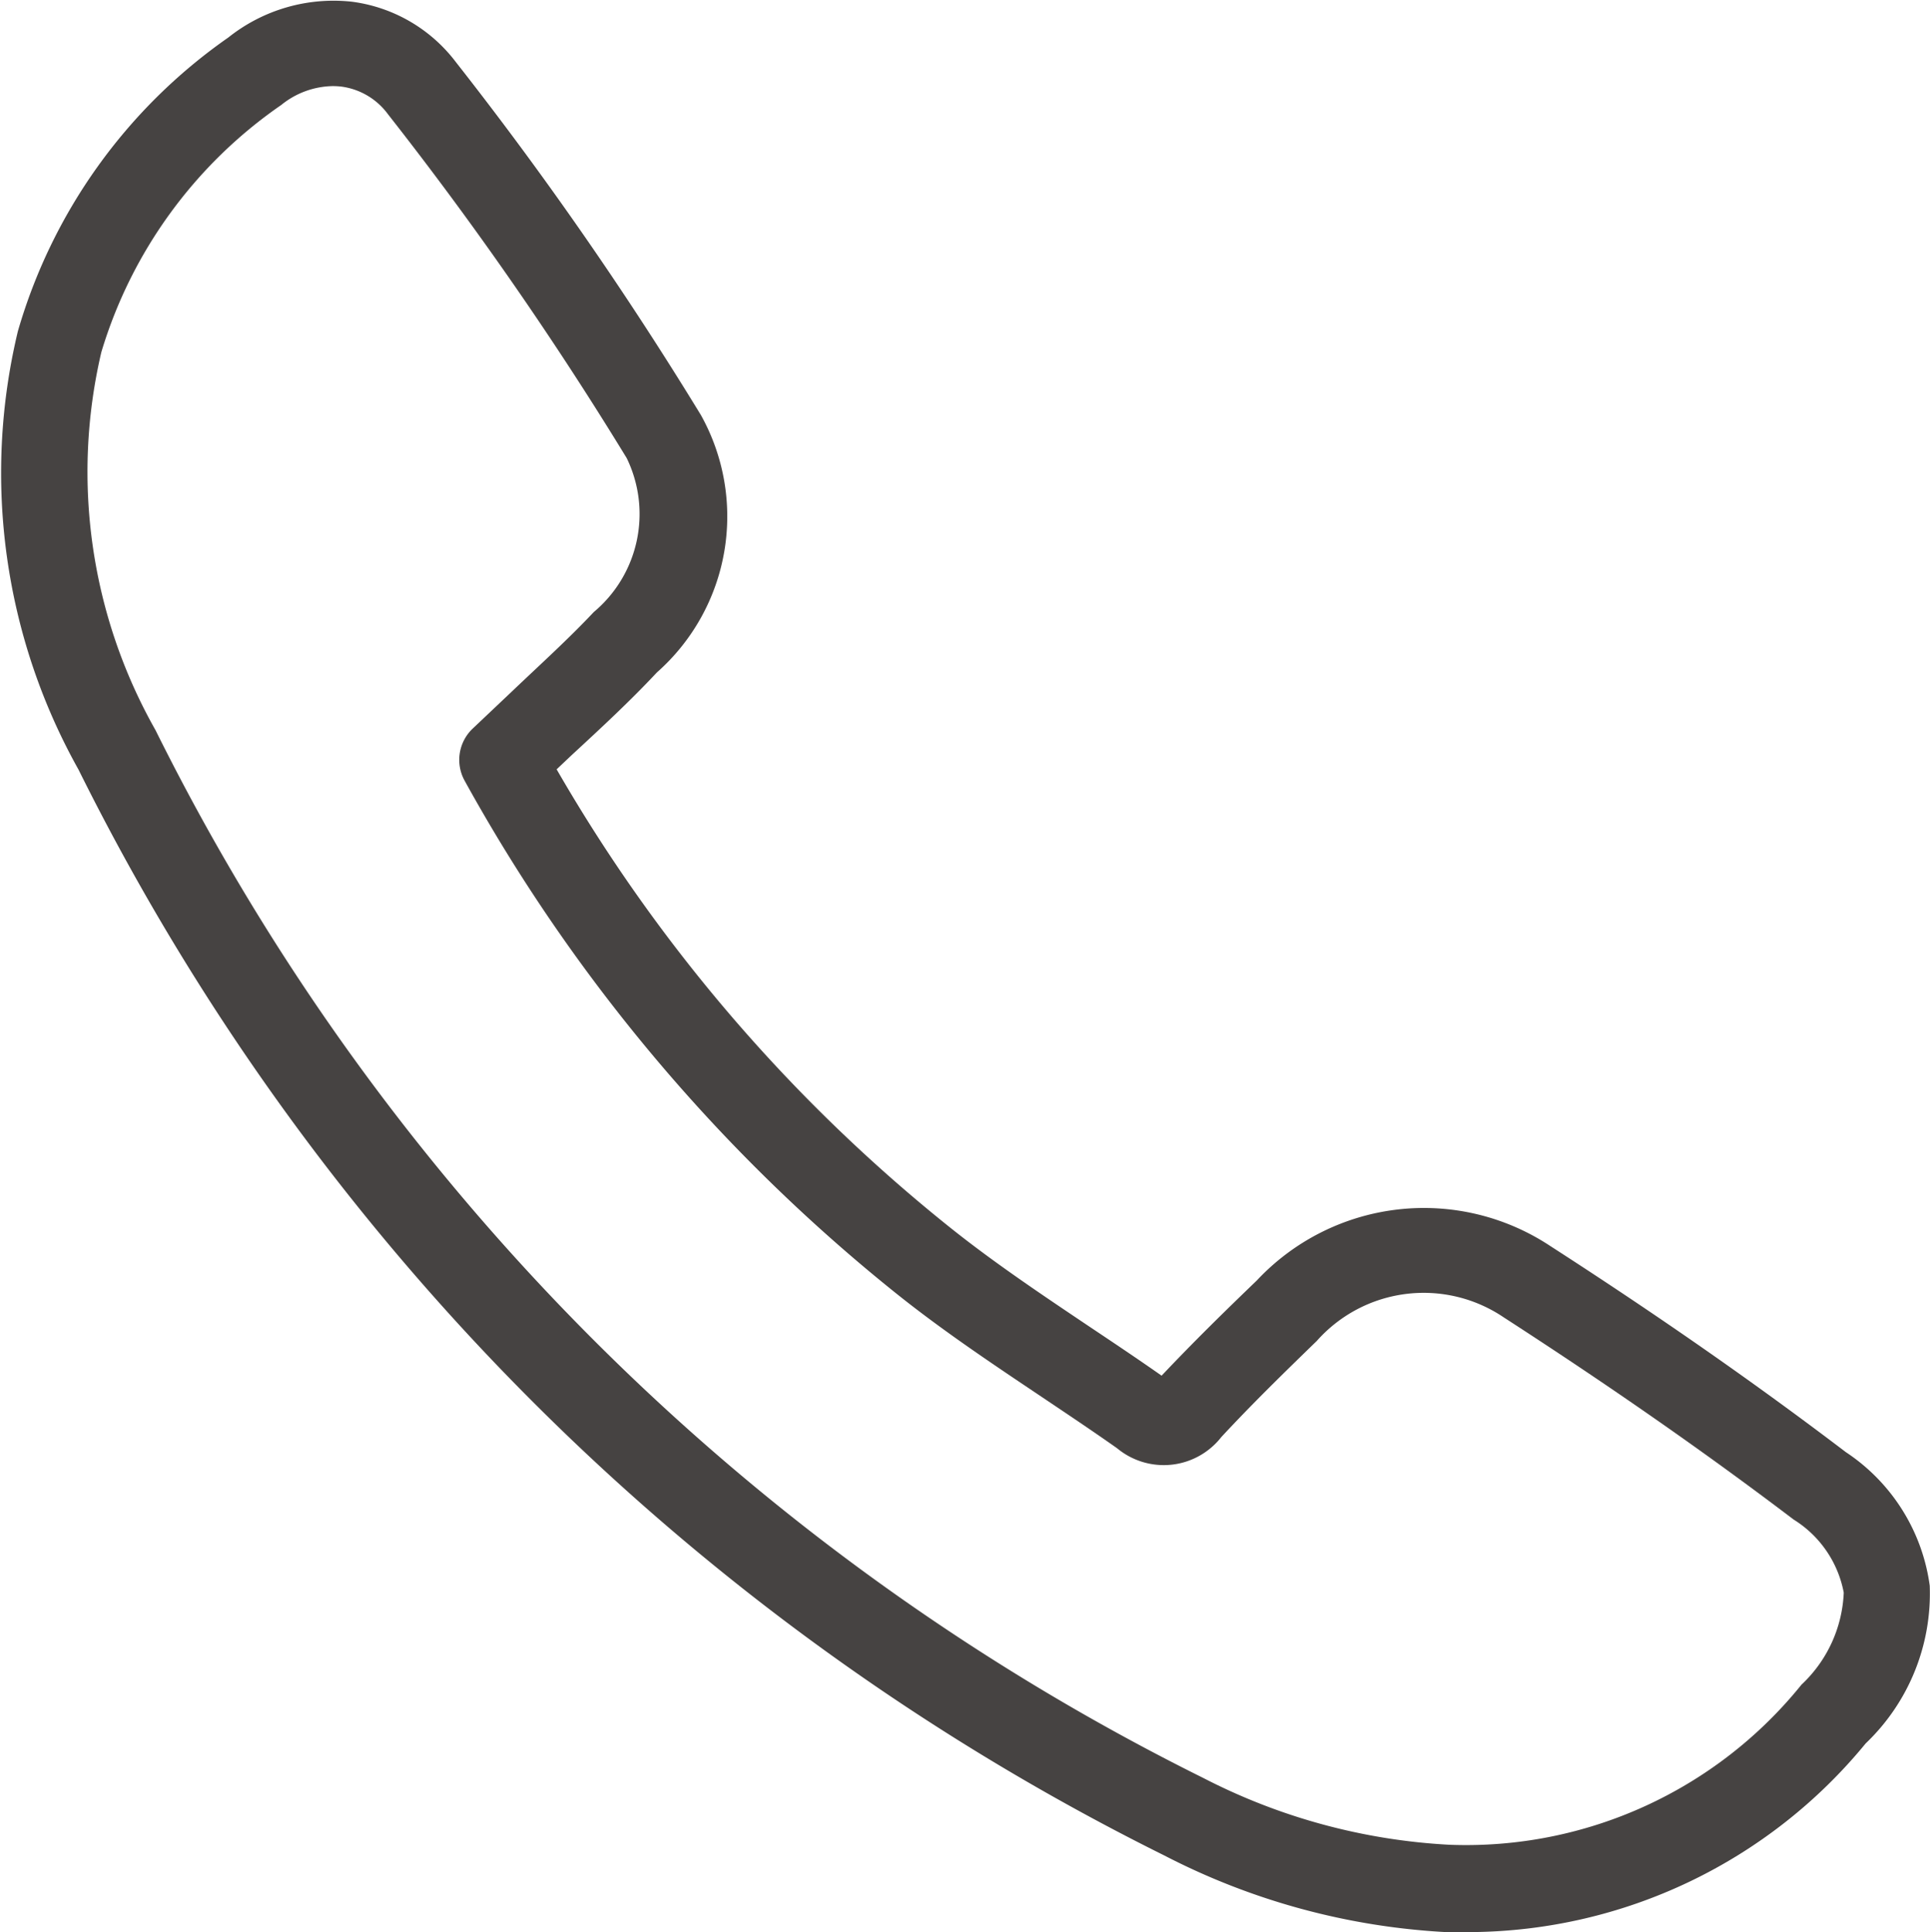 <svg xmlns="http://www.w3.org/2000/svg" width="14.455" height="14.473" viewBox="0 0 14.455 14.473">
  <path id="パス_277" data-name="パス 277" d="M96.215,107.173c-.065,0-.129,0-.194,0a5.191,5.191,0,0,1-2.105-.573,18.025,18.025,0,0,1-8.134-8.135,4.55,4.55,0,0,1-.454-3.284,4.054,4.054,0,0,1,1.576-2.2,1.264,1.264,0,0,1,.927-.268,1.166,1.166,0,0,1,.778.453,27.342,27.342,0,0,1,1.835,2.644,1.559,1.559,0,0,1-.33,1.927c-.2.214-.417.415-.639.62l-.112.106a12.182,12.182,0,0,0,2.949,3.434c.329.263.692.506,1.042.741.181.121.362.242.54.367.241-.255.476-.485.713-.713a1.714,1.714,0,0,1,2.2-.257c.811.523,1.535,1.028,2.212,1.543a1.43,1.43,0,0,1,.628,1,1.552,1.552,0,0,1-.48,1.182A3.857,3.857,0,0,1,96.215,107.173Zm-8.53-13.828a.627.627,0,0,0-.384.141,3.454,3.454,0,0,0-1.348,1.852,3.928,3.928,0,0,0,.406,2.832,17.385,17.385,0,0,0,7.848,7.849,4.54,4.54,0,0,0,1.845.5,3.228,3.228,0,0,0,2.635-1.2,1,1,0,0,0,.316-.689.824.824,0,0,0-.375-.547c-.665-.505-1.376-1-2.172-1.515a1.07,1.07,0,0,0-1.4.177c-.243.236-.485.472-.715.72a.547.547,0,0,1-.78.084c-.187-.132-.376-.258-.565-.385-.361-.242-.736-.492-1.086-.772a12.905,12.905,0,0,1-3.235-3.842.323.323,0,0,1,.059-.392l.3-.284c.21-.2.416-.386.607-.589a.958.958,0,0,0,.247-1.153A26.666,26.666,0,0,0,88.1,93.556a.517.517,0,0,0-.347-.207A.56.56,0,0,0,87.684,93.345Z" transform="translate(-85.194 -92.7)" fill="#464342"/>
</svg>
